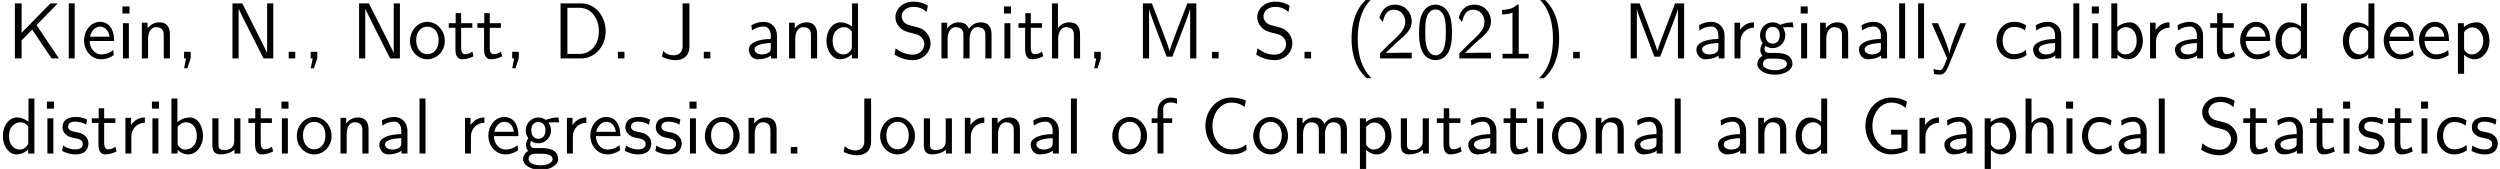 <?xml version='1.0' encoding='UTF-8'?>
<!-- This file was generated by dvisvgm 2.11.1 -->
<svg version='1.1' xmlns='http://www.w3.org/2000/svg' xmlns:xlink='http://www.w3.org/1999/xlink' width='314.173pt' height='21.23pt' viewBox='14.791 -19.293 314.173 21.23'>
<defs>
<path id='g0-40' d='M3.308 2.491C2.829 2.012 1.564 .727 1.564-2.491C1.564-3.049 1.594-4.214 2.002-5.39C2.411-6.545 2.979-7.143 3.308-7.472H2.7C2.381-7.173 1.714-6.565 1.255-5.34C.857-4.274 .787-3.218 .787-2.491C.787 .727 2.222 2.052 2.7 2.491H3.308Z'/>
<path id='g0-41' d='M3.078-2.491C3.078-5.709 1.644-7.034 1.166-7.472H.558C1.036-6.994 2.301-5.709 2.301-2.491C2.301-1.933 2.271-.767 1.863 .408C1.455 1.564 .887 2.162 .558 2.491H1.166C1.484 2.192 2.152 1.584 2.61 .359C3.009-.707 3.078-1.763 3.078-2.491Z'/>
<path id='g0-44' d='M1.793-.01V-.827H.966V0H1.215L.966 1.245H1.375L1.793-.01Z'/>
<path id='g0-46' d='M1.793 0V-.827H.966V0H1.793Z'/>
<path id='g0-48' d='M4.553-3.248C4.553-4.035 4.513-4.961 4.095-5.768C3.686-6.516 2.999-6.755 2.491-6.755C1.903-6.755 1.205-6.486 .797-5.599C.468-4.872 .418-4.045 .418-3.248C.418-2.461 .458-1.733 .757-1.006C1.156-.05 1.913 .219 2.481 .219C3.208 .219 3.836-.189 4.154-.877C4.453-1.524 4.553-2.182 4.553-3.248ZM3.776-3.367C3.776-2.71 3.776-2.082 3.597-1.455C3.337-.548 2.809-.389 2.491-.389C1.973-.389 1.564-.767 1.365-1.484C1.205-2.052 1.196-2.59 1.196-3.367C1.196-3.995 1.196-4.593 1.365-5.141C1.425-5.33 1.674-6.147 2.481-6.147C3.258-6.147 3.517-5.39 3.587-5.21C3.776-4.653 3.776-3.985 3.776-3.367Z'/>
<path id='g0-49' d='M4.224 0V-.578H2.979V-6.755H2.78C2.192-6.147 1.365-6.117 .887-6.097V-5.519C1.215-5.529 1.694-5.549 2.192-5.758V-.578H.946V0H4.224Z'/>
<path id='g0-50' d='M4.473 0V-.707H2.66C2.54-.707 2.421-.697 2.301-.697H1.215C1.534-.976 2.291-1.724 2.6-2.012C2.79-2.192 3.298-2.61 3.487-2.79C3.935-3.238 4.473-3.766 4.473-4.613C4.473-5.758 3.666-6.755 2.351-6.755C1.215-6.755 .658-5.978 .418-5.121C.538-4.951 .588-4.892 .608-4.862C.628-4.842 .727-4.712 .827-4.573C1.026-5.34 1.305-6.117 2.212-6.117C3.148-6.117 3.656-5.37 3.656-4.593C3.656-3.746 3.088-3.178 2.501-2.58L1.733-1.873L.498-.638V0H4.473Z'/>
<path id='g0-67' d='M5.848-.448L5.788-1.136C5.499-.936 5.21-.747 4.872-.648C4.553-.538 4.204-.528 3.866-.528C3.218-.528 2.63-.877 2.222-1.385C1.763-1.973 1.544-2.71 1.544-3.457S1.763-4.951 2.222-5.539C2.63-6.047 3.218-6.396 3.866-6.396C4.164-6.396 4.473-6.366 4.762-6.276C5.061-6.187 5.34-6.037 5.599-5.858L5.738-6.675C5.44-6.795 5.131-6.894 4.812-6.954C4.503-7.014 4.184-7.034 3.866-7.034C2.989-7.034 2.182-6.635 1.594-5.988C.976-5.29 .658-4.384 .658-3.457S.976-1.624 1.594-.936C2.182-.289 2.989 .11 3.866 .11C4.214 .11 4.563 .1 4.902 0C5.24-.09 5.549-.269 5.848-.448Z'/>
<path id='g0-68' d='M6.625-3.397C6.625-5.33 5.28-6.914 3.567-6.914H.956V0H3.577C5.27 0 6.625-1.514 6.625-3.397ZM5.768-3.397C5.768-1.704 4.732-.558 3.337-.558H1.813V-6.356H3.337C4.732-6.356 5.768-5.151 5.768-3.397Z'/>
<path id='g0-71' d='M5.958-.379V-2.989H3.866V-2.381H5.181V-.737C4.762-.598 4.314-.528 3.866-.528C3.218-.528 2.63-.877 2.222-1.385C1.763-1.973 1.544-2.71 1.544-3.457S1.763-4.951 2.222-5.539C2.63-6.047 3.218-6.396 3.866-6.396C4.204-6.396 4.533-6.356 4.852-6.237C5.181-6.127 5.469-5.938 5.729-5.719L5.878-6.535C5.569-6.705 5.24-6.834 4.902-6.924C4.563-7.004 4.214-7.034 3.866-7.034C2.999-7.034 2.182-6.635 1.594-5.988C.976-5.29 .658-4.384 .658-3.457S.976-1.624 1.594-.936C2.182-.289 2.999 .11 3.866 .11C4.593 .11 5.31-.06 5.958-.379Z'/>
<path id='g0-74' d='M3.866-1.484V-6.914H3.009V-1.514C3.009-1.345 3.009-.389 1.833-.389C1.415-.389 .897-.568 .558-.946L.418-.199C.658-.08 1.285 .219 2.122 .219C3.148 .219 3.866-.359 3.866-1.484Z'/>
<path id='g0-75' d='M6.486 0L3.676-4.184L6.346-6.914H5.42L1.803-3.218V-6.914H.956V0H1.803V-2.262L3.128-3.626L5.569 0H6.486Z'/>
<path id='g0-77' d='M7.711 0V-6.914H6.575L5.28-3.537C4.932-2.63 4.463-1.395 4.354-.927H4.344C4.294-1.136 4.174-1.504 4.025-1.923L2.461-6.047L2.122-6.914H.996V0H1.773V-6.177H1.783C1.843-5.858 2.242-4.772 2.501-4.095L3.975-.219H4.702L6.027-3.686L6.506-4.951C6.605-5.24 6.874-5.958 6.924-6.187L6.934-6.177V0H7.711Z'/>
<path id='g0-78' d='M6.087 0V-6.914H5.31V-.707H5.3L4.633-2.072L2.192-6.914H.956V0H1.733V-6.207H1.743L2.411-4.842L4.852 0H6.087Z'/>
<path id='g0-83' d='M4.971-1.883C4.971-2.531 4.663-3.009 4.443-3.248C3.975-3.746 3.646-3.836 2.73-4.065C2.152-4.204 1.993-4.244 1.694-4.503C1.624-4.563 1.345-4.852 1.345-5.29C1.345-5.878 1.883-6.476 2.8-6.476C3.636-6.476 4.115-6.147 4.483-5.838L4.633-6.635C4.085-6.964 3.537-7.133 2.809-7.133C1.425-7.133 .558-6.157 .558-5.171C.558-4.742 .697-4.324 1.096-3.905C1.514-3.457 1.953-3.337 2.54-3.198C3.387-2.989 3.487-2.959 3.766-2.71C3.965-2.54 4.184-2.212 4.184-1.783C4.184-1.126 3.636-.468 2.73-.468C2.321-.468 1.425-.568 .588-1.275L.438-.468C1.315 .08 2.112 .219 2.74 .219C4.055 .219 4.971-.787 4.971-1.883Z'/>
<path id='g0-97' d='M4.075 0V-2.879C4.075-3.895 3.347-4.593 2.431-4.593C1.783-4.593 1.335-4.433 .867-4.164L.927-3.507C1.445-3.875 1.943-4.005 2.431-4.005C2.899-4.005 3.298-3.606 3.298-2.869V-2.441C1.803-2.421 .538-2.002 .538-1.126C.538-.697 .807 .11 1.674 .11C1.813 .11 2.75 .09 3.328-.359V0H4.075ZM3.298-1.315C3.298-1.126 3.298-.877 2.959-.687C2.67-.508 2.291-.498 2.182-.498C1.704-.498 1.255-.727 1.255-1.146C1.255-1.843 2.869-1.913 3.298-1.933V-1.315Z'/>
<path id='g0-98' d='M4.782-2.222C4.782-3.457 4.105-4.533 3.168-4.533C2.78-4.533 2.162-4.433 1.564-3.945V-6.914H.817V0H1.594V-.458C1.833-.239 2.262 .11 2.929 .11C3.925 .11 4.782-.887 4.782-2.222ZM4.005-2.222C4.005-.927 3.168-.498 2.56-.498C2.172-.498 1.843-.677 1.594-1.136V-3.337C1.753-3.577 2.112-3.925 2.66-3.925C3.248-3.925 4.005-3.497 4.005-2.222Z'/>
<path id='g0-99' d='M4.134-.399L4.075-1.066C3.567-.667 3.029-.528 2.521-.528C1.694-.528 1.136-1.245 1.136-2.222C1.136-2.999 1.504-3.955 2.56-3.955C3.078-3.955 3.417-3.875 3.965-3.517L4.085-4.164C3.497-4.503 3.158-4.593 2.55-4.593C1.166-4.593 .359-3.387 .359-2.212C.359-.976 1.265 .11 2.511 .11C3.049 .11 3.597-.03 4.134-.399Z'/>
<path id='g0-100' d='M4.324 0V-6.914H3.577V-3.985C3.049-4.423 2.491-4.533 2.122-4.533C1.136-4.533 .359-3.497 .359-2.212C.359-.907 1.126 .11 2.072 .11C2.401 .11 2.989 .02 3.547-.518V0H4.324ZM3.547-1.385C3.547-1.245 3.537-1.066 3.218-.777C2.989-.578 2.74-.498 2.481-.498C1.863-.498 1.136-.966 1.136-2.202C1.136-3.517 1.993-3.925 2.58-3.925C3.029-3.925 3.328-3.696 3.547-3.377V-1.385Z'/>
<path id='g0-101' d='M4.125-2.182C4.125-2.521 4.115-3.268 3.726-3.866C3.318-4.483 2.71-4.593 2.351-4.593C1.245-4.593 .349-3.537 .349-2.252C.349-.936 1.305 .11 2.501 .11C3.128 .11 3.696-.13 4.085-.408L4.025-1.056C3.397-.538 2.74-.498 2.511-.498C1.714-.498 1.076-1.205 1.046-2.182H4.125ZM3.557-2.73H1.096C1.255-3.487 1.783-3.985 2.351-3.985C2.869-3.985 3.427-3.646 3.557-2.73Z'/>
<path id='g0-102' d='M3.457-6.247V-6.914C3.337-6.944 3.029-7.024 2.66-7.024C1.724-7.024 1.006-6.316 1.006-5.32V-4.423H.269V-3.846H1.006V0H1.753V-3.846H2.849V-4.423H1.724V-5.609C1.724-6.346 2.391-6.416 2.65-6.416C2.849-6.416 3.118-6.396 3.457-6.247Z'/>
<path id='g0-103' d='M4.832-3.905L4.722-4.533C4.025-4.533 3.447-4.344 3.148-4.214C2.939-4.384 2.6-4.533 2.202-4.533C1.345-4.533 .618-3.816 .618-2.909C.618-2.54 .747-2.182 .946-1.923C.658-1.514 .658-1.126 .658-1.076C.658-.817 .747-.528 .917-.319C.399-.01 .279 .448 .279 .707C.279 1.455 1.265 2.052 2.481 2.052C3.706 2.052 4.692 1.465 4.692 .697C4.692-.687 3.029-.687 2.64-.687H1.763C1.634-.687 1.186-.687 1.186-1.215C1.186-1.325 1.225-1.484 1.295-1.574C1.504-1.425 1.833-1.285 2.202-1.285C3.098-1.285 3.796-2.022 3.796-2.909C3.796-3.387 3.577-3.756 3.467-3.905L3.507-3.895C3.726-3.895 4.005-3.935 4.244-3.935C4.423-3.935 4.832-3.905 4.832-3.905ZM3.098-2.909C3.098-2.132 2.63-1.853 2.202-1.853C1.833-1.853 1.315-2.082 1.315-2.909S1.833-3.965 2.202-3.965C2.63-3.965 3.098-3.686 3.098-2.909ZM3.995 .717C3.995 1.156 3.308 1.484 2.491 1.484C1.684 1.484 .976 1.176 .976 .707C.976 .677 .976 .03 1.753 .03H2.65C2.869 .03 3.995 .03 3.995 .717Z'/>
<path id='g0-104' d='M4.334 0V-2.969C4.334-3.626 4.184-4.533 2.969-4.533C2.351-4.533 1.873-4.224 1.554-3.816V-6.914H.807V0H1.584V-2.441C1.584-3.098 1.833-3.925 2.59-3.925C3.547-3.925 3.557-3.218 3.557-2.899V0H4.334Z'/>
<path id='g0-105' d='M1.554 0V-4.423H.807V0H1.554ZM1.634-5.639V-6.526H.747V-5.639H1.634Z'/>
<path id='g0-108' d='M1.554 0V-6.914H.807V0H1.554Z'/>
<path id='g0-109' d='M7.103 0V-2.969C7.103-3.636 6.944-4.533 5.738-4.533C5.141-4.533 4.623-4.254 4.254-3.716C3.995-4.473 3.298-4.533 2.979-4.533C2.262-4.533 1.793-4.125 1.524-3.766V-4.483H.807V0H1.584V-2.441C1.584-3.118 1.853-3.925 2.59-3.925C3.517-3.925 3.567-3.278 3.567-2.899V0H4.344V-2.441C4.344-3.118 4.613-3.925 5.35-3.925C6.276-3.925 6.326-3.278 6.326-2.899V0H7.103Z'/>
<path id='g0-110' d='M4.334 0V-2.969C4.334-3.626 4.184-4.533 2.969-4.533C2.072-4.533 1.584-3.856 1.524-3.776V-4.483H.807V0H1.584V-2.441C1.584-3.098 1.833-3.925 2.59-3.925C3.547-3.925 3.557-3.218 3.557-2.899V0H4.334Z'/>
<path id='g0-111' d='M4.672-2.192C4.672-3.527 3.676-4.593 2.491-4.593C1.265-4.593 .299-3.497 .299-2.192C.299-.877 1.315 .11 2.481 .11C3.676 .11 4.672-.897 4.672-2.192ZM3.895-2.291C3.895-1.116 3.218-.528 2.481-.528C1.793-.528 1.076-1.086 1.076-2.291S1.833-3.985 2.481-3.985C3.178-3.985 3.895-3.467 3.895-2.291Z'/>
<path id='g0-112' d='M4.782-2.222C4.782-3.417 4.154-4.533 3.198-4.533C2.6-4.533 2.022-4.324 1.564-3.935V-4.423H.817V1.933H1.594V-.458C1.903-.169 2.341 .11 2.939 .11C3.905 .11 4.782-.867 4.782-2.222ZM4.005-2.222C4.005-1.196 3.298-.498 2.55-.498C2.162-.498 1.893-.697 1.694-.966C1.594-1.116 1.594-1.136 1.594-1.315V-3.318C1.833-3.666 2.222-3.895 2.65-3.895C3.407-3.895 4.005-3.138 4.005-2.222Z'/>
<path id='g0-114' d='M3.258-3.866V-4.533C2.371-4.523 1.823-4.035 1.514-3.577V-4.483H.817V0H1.564V-2.132C1.564-3.128 2.281-3.846 3.258-3.866Z'/>
<path id='g0-115' d='M3.587-1.275C3.587-1.823 3.218-2.162 3.198-2.192C2.809-2.54 2.54-2.6 2.042-2.69C1.494-2.8 1.036-2.899 1.036-3.387C1.036-4.005 1.753-4.005 1.883-4.005C2.202-4.005 2.73-3.965 3.298-3.626L3.417-4.274C2.899-4.513 2.491-4.593 1.983-4.593C1.733-4.593 .329-4.593 .329-3.288C.329-2.8 .618-2.481 .867-2.291C1.176-2.072 1.395-2.032 1.943-1.923C2.301-1.853 2.879-1.733 2.879-1.205C2.879-.518 2.092-.518 1.943-.518C1.136-.518 .578-.887 .399-1.006L.279-.329C.598-.169 1.146 .11 1.953 .11C2.132 .11 2.68 .11 3.108-.209C3.417-.448 3.587-.847 3.587-1.275Z'/>
<path id='g0-116' d='M3.308-.269L3.148-.857C2.889-.648 2.57-.528 2.252-.528C1.883-.528 1.743-.827 1.743-1.355V-3.846H3.148V-4.423H1.743V-5.689H1.056V-4.423H.189V-3.846H1.026V-1.186C1.026-.588 1.166 .11 1.853 .11C2.55 .11 3.059-.139 3.308-.269Z'/>
<path id='g0-117' d='M4.334 0V-4.423H3.557V-1.534C3.557-.787 2.999-.438 2.361-.438C1.654-.438 1.584-.697 1.584-1.126V-4.423H.807V-1.086C.807-.369 1.036 .11 1.863 .11C2.391 .11 3.098-.05 3.587-.478V0H4.334Z'/>
<path id='g0-121' d='M4.443-4.423H3.696C2.401-1.255 2.381-.797 2.371-.568H2.361C2.301-1.235 1.504-3.088 1.465-3.178L.927-4.423H.139L2.072 0L1.714 .897C1.455 1.474 1.285 1.474 1.146 1.474C.986 1.474 .667 1.435 .369 1.315L.428 1.963C.648 2.012 .927 2.042 1.146 2.042C1.494 2.042 1.863 1.923 2.271 .907L4.443-4.423Z'/>
</defs>
<g id='page1'>
<use x='15.705' y='-11.955' xlink:href='#g0-75'/>
<use x='22.624' y='-11.955' xlink:href='#g0-108'/>
<use x='25.004' y='-11.955' xlink:href='#g0-101'/>
<use x='29.432' y='-11.955' xlink:href='#g0-105'/>
<use x='31.812' y='-11.955' xlink:href='#g0-110'/>
<use x='36.959' y='-11.955' xlink:href='#g0-44'/>
<use x='43.048' y='-11.955' xlink:href='#g0-78'/>
<use x='50.104' y='-11.955' xlink:href='#g0-46'/>
<use x='52.872' y='-11.955' xlink:href='#g0-44'/>
<use x='58.96' y='-11.955' xlink:href='#g0-78'/>
<use x='66.016' y='-11.955' xlink:href='#g0-111'/>
<use x='70.998' y='-11.955' xlink:href='#g0-116'/>
<use x='74.595' y='-11.955' xlink:href='#g0-116'/>
<use x='78.193' y='-11.955' xlink:href='#g0-44'/>
<use x='84.281' y='-11.955' xlink:href='#g0-68'/>
<use x='91.476' y='-11.955' xlink:href='#g0-46'/>
<use x='97.564' y='-11.955' xlink:href='#g0-74'/>
<use x='102.269' y='-11.955' xlink:href='#g0-46'/>
<use x='108.357' y='-11.955' xlink:href='#g0-97'/>
<use x='113.144' y='-11.955' xlink:href='#g0-110'/>
<use x='118.292' y='-11.955' xlink:href='#g0-100'/>
<use x='126.76' y='-11.955' xlink:href='#g0-83'/>
<use x='132.295' y='-11.955' xlink:href='#g0-109'/>
<use x='140.21' y='-11.955' xlink:href='#g0-105'/>
<use x='142.59' y='-11.955' xlink:href='#g0-116'/>
<use x='146.187' y='-11.955' xlink:href='#g0-104'/>
<use x='151.335' y='-11.955' xlink:href='#g0-44'/>
<use x='157.423' y='-11.955' xlink:href='#g0-77'/>
<use x='166.14' y='-11.955' xlink:href='#g0-46'/>
<use x='172.228' y='-11.955' xlink:href='#g0-83'/>
<use x='177.763' y='-11.955' xlink:href='#g0-46'/>
<use x='183.851' y='-11.955' xlink:href='#g0-40'/>
<use x='187.726' y='-11.955' xlink:href='#g0-50'/>
<use x='192.707' y='-11.955' xlink:href='#g0-48'/>
<use x='197.688' y='-11.955' xlink:href='#g0-50'/>
<use x='202.67' y='-11.955' xlink:href='#g0-49'/>
<use x='207.651' y='-11.955' xlink:href='#g0-41'/>
<use x='211.526' y='-11.955' xlink:href='#g0-46'/>
<use x='218.721' y='-11.955' xlink:href='#g0-77'/>
<use x='227.438' y='-11.955' xlink:href='#g0-97'/>
<use x='231.949' y='-11.955' xlink:href='#g0-114'/>
<use x='235.353' y='-11.955' xlink:href='#g0-103'/>
<use x='240.334' y='-11.955' xlink:href='#g0-105'/>
<use x='242.714' y='-11.955' xlink:href='#g0-110'/>
<use x='247.862' y='-11.955' xlink:href='#g0-97'/>
<use x='252.649' y='-11.955' xlink:href='#g0-108'/>
<use x='255.029' y='-11.955' xlink:href='#g0-108'/>
<use x='257.409' y='-11.955' xlink:href='#g0-121'/>
<use x='265.324' y='-11.955' xlink:href='#g0-99'/>
<use x='269.752' y='-11.955' xlink:href='#g0-97'/>
<use x='274.539' y='-11.955' xlink:href='#g0-108'/>
<use x='276.919' y='-11.955' xlink:href='#g0-105'/>
<use x='279.3' y='-11.955' xlink:href='#g0-98'/>
<use x='284.17' y='-11.955' xlink:href='#g0-114'/>
<use x='287.574' y='-11.955' xlink:href='#g0-97'/>
<use x='292.362' y='-11.955' xlink:href='#g0-116'/>
<use x='295.959' y='-11.955' xlink:href='#g0-101'/>
<use x='300.387' y='-11.955' xlink:href='#g0-100'/>
<use x='308.855' y='-11.955' xlink:href='#g0-100'/>
<use x='314.003' y='-11.955' xlink:href='#g0-101'/>
<use x='318.431' y='-11.955' xlink:href='#g0-101'/>
<use x='322.858' y='-11.955' xlink:href='#g0-112'/>
<use x='14.791' y='0' xlink:href='#g0-100'/>
<use x='19.939' y='0' xlink:href='#g0-105'/>
<use x='22.319' y='0' xlink:href='#g0-115'/>
<use x='26.138' y='0' xlink:href='#g0-116'/>
<use x='29.735' y='0' xlink:href='#g0-114'/>
<use x='33.139' y='0' xlink:href='#g0-105'/>
<use x='35.519' y='0' xlink:href='#g0-98'/>
<use x='40.667' y='0' xlink:href='#g0-117'/>
<use x='45.814' y='0' xlink:href='#g0-116'/>
<use x='49.412' y='0' xlink:href='#g0-105'/>
<use x='51.792' y='0' xlink:href='#g0-111'/>
<use x='56.773' y='0' xlink:href='#g0-110'/>
<use x='61.92' y='0' xlink:href='#g0-97'/>
<use x='66.708' y='0' xlink:href='#g0-108'/>
<use x='72.409' y='0' xlink:href='#g0-114'/>
<use x='75.813' y='0' xlink:href='#g0-101'/>
<use x='80.241' y='0' xlink:href='#g0-103'/>
<use x='85.222' y='0' xlink:href='#g0-114'/>
<use x='88.626' y='0' xlink:href='#g0-101'/>
<use x='93.054' y='0' xlink:href='#g0-115'/>
<use x='96.873' y='0' xlink:href='#g0-115'/>
<use x='100.692' y='0' xlink:href='#g0-105'/>
<use x='103.072' y='0' xlink:href='#g0-111'/>
<use x='108.053' y='0' xlink:href='#g0-110'/>
<use x='113.201' y='0' xlink:href='#g0-46'/>
<use x='120.396' y='0' xlink:href='#g0-74'/>
<use x='125.1' y='0' xlink:href='#g0-111'/>
<use x='130.082' y='0' xlink:href='#g0-117'/>
<use x='135.229' y='0' xlink:href='#g0-114'/>
<use x='138.633' y='0' xlink:href='#g0-110'/>
<use x='143.78' y='0' xlink:href='#g0-97'/>
<use x='148.568' y='0' xlink:href='#g0-108'/>
<use x='154.269' y='0' xlink:href='#g0-111'/>
<use x='159.25' y='0' xlink:href='#g0-102'/>
<use x='165.615' y='0' xlink:href='#g0-67'/>
<use x='171.98' y='0' xlink:href='#g0-111'/>
<use x='176.961' y='0' xlink:href='#g0-109'/>
<use x='184.876' y='0' xlink:href='#g0-112'/>
<use x='190.024' y='0' xlink:href='#g0-117'/>
<use x='195.171' y='0' xlink:href='#g0-116'/>
<use x='198.769' y='0' xlink:href='#g0-97'/>
<use x='203.556' y='0' xlink:href='#g0-116'/>
<use x='207.154' y='0' xlink:href='#g0-105'/>
<use x='209.534' y='0' xlink:href='#g0-111'/>
<use x='214.515' y='0' xlink:href='#g0-110'/>
<use x='219.662' y='0' xlink:href='#g0-97'/>
<use x='224.45' y='0' xlink:href='#g0-108'/>
<use x='230.151' y='0' xlink:href='#g0-97'/>
<use x='234.938' y='0' xlink:href='#g0-110'/>
<use x='240.086' y='0' xlink:href='#g0-100'/>
<use x='248.554' y='0' xlink:href='#g0-71'/>
<use x='255.196' y='0' xlink:href='#g0-114'/>
<use x='258.6' y='0' xlink:href='#g0-97'/>
<use x='263.388' y='0' xlink:href='#g0-112'/>
<use x='268.535' y='0' xlink:href='#g0-104'/>
<use x='273.682' y='0' xlink:href='#g0-105'/>
<use x='276.062' y='0' xlink:href='#g0-99'/>
<use x='280.49' y='0' xlink:href='#g0-97'/>
<use x='285.278' y='0' xlink:href='#g0-108'/>
<use x='290.979' y='0' xlink:href='#g0-83'/>
<use x='296.514' y='0' xlink:href='#g0-116'/>
<use x='300.111' y='0' xlink:href='#g0-97'/>
<use x='304.899' y='0' xlink:href='#g0-116'/>
<use x='308.496' y='0' xlink:href='#g0-105'/>
<use x='310.876' y='0' xlink:href='#g0-115'/>
<use x='314.695' y='0' xlink:href='#g0-116'/>
<use x='318.293' y='0' xlink:href='#g0-105'/>
<use x='320.673' y='0' xlink:href='#g0-99'/>
<use x='325.101' y='0' xlink:href='#g0-115'/>
</g>
</svg>